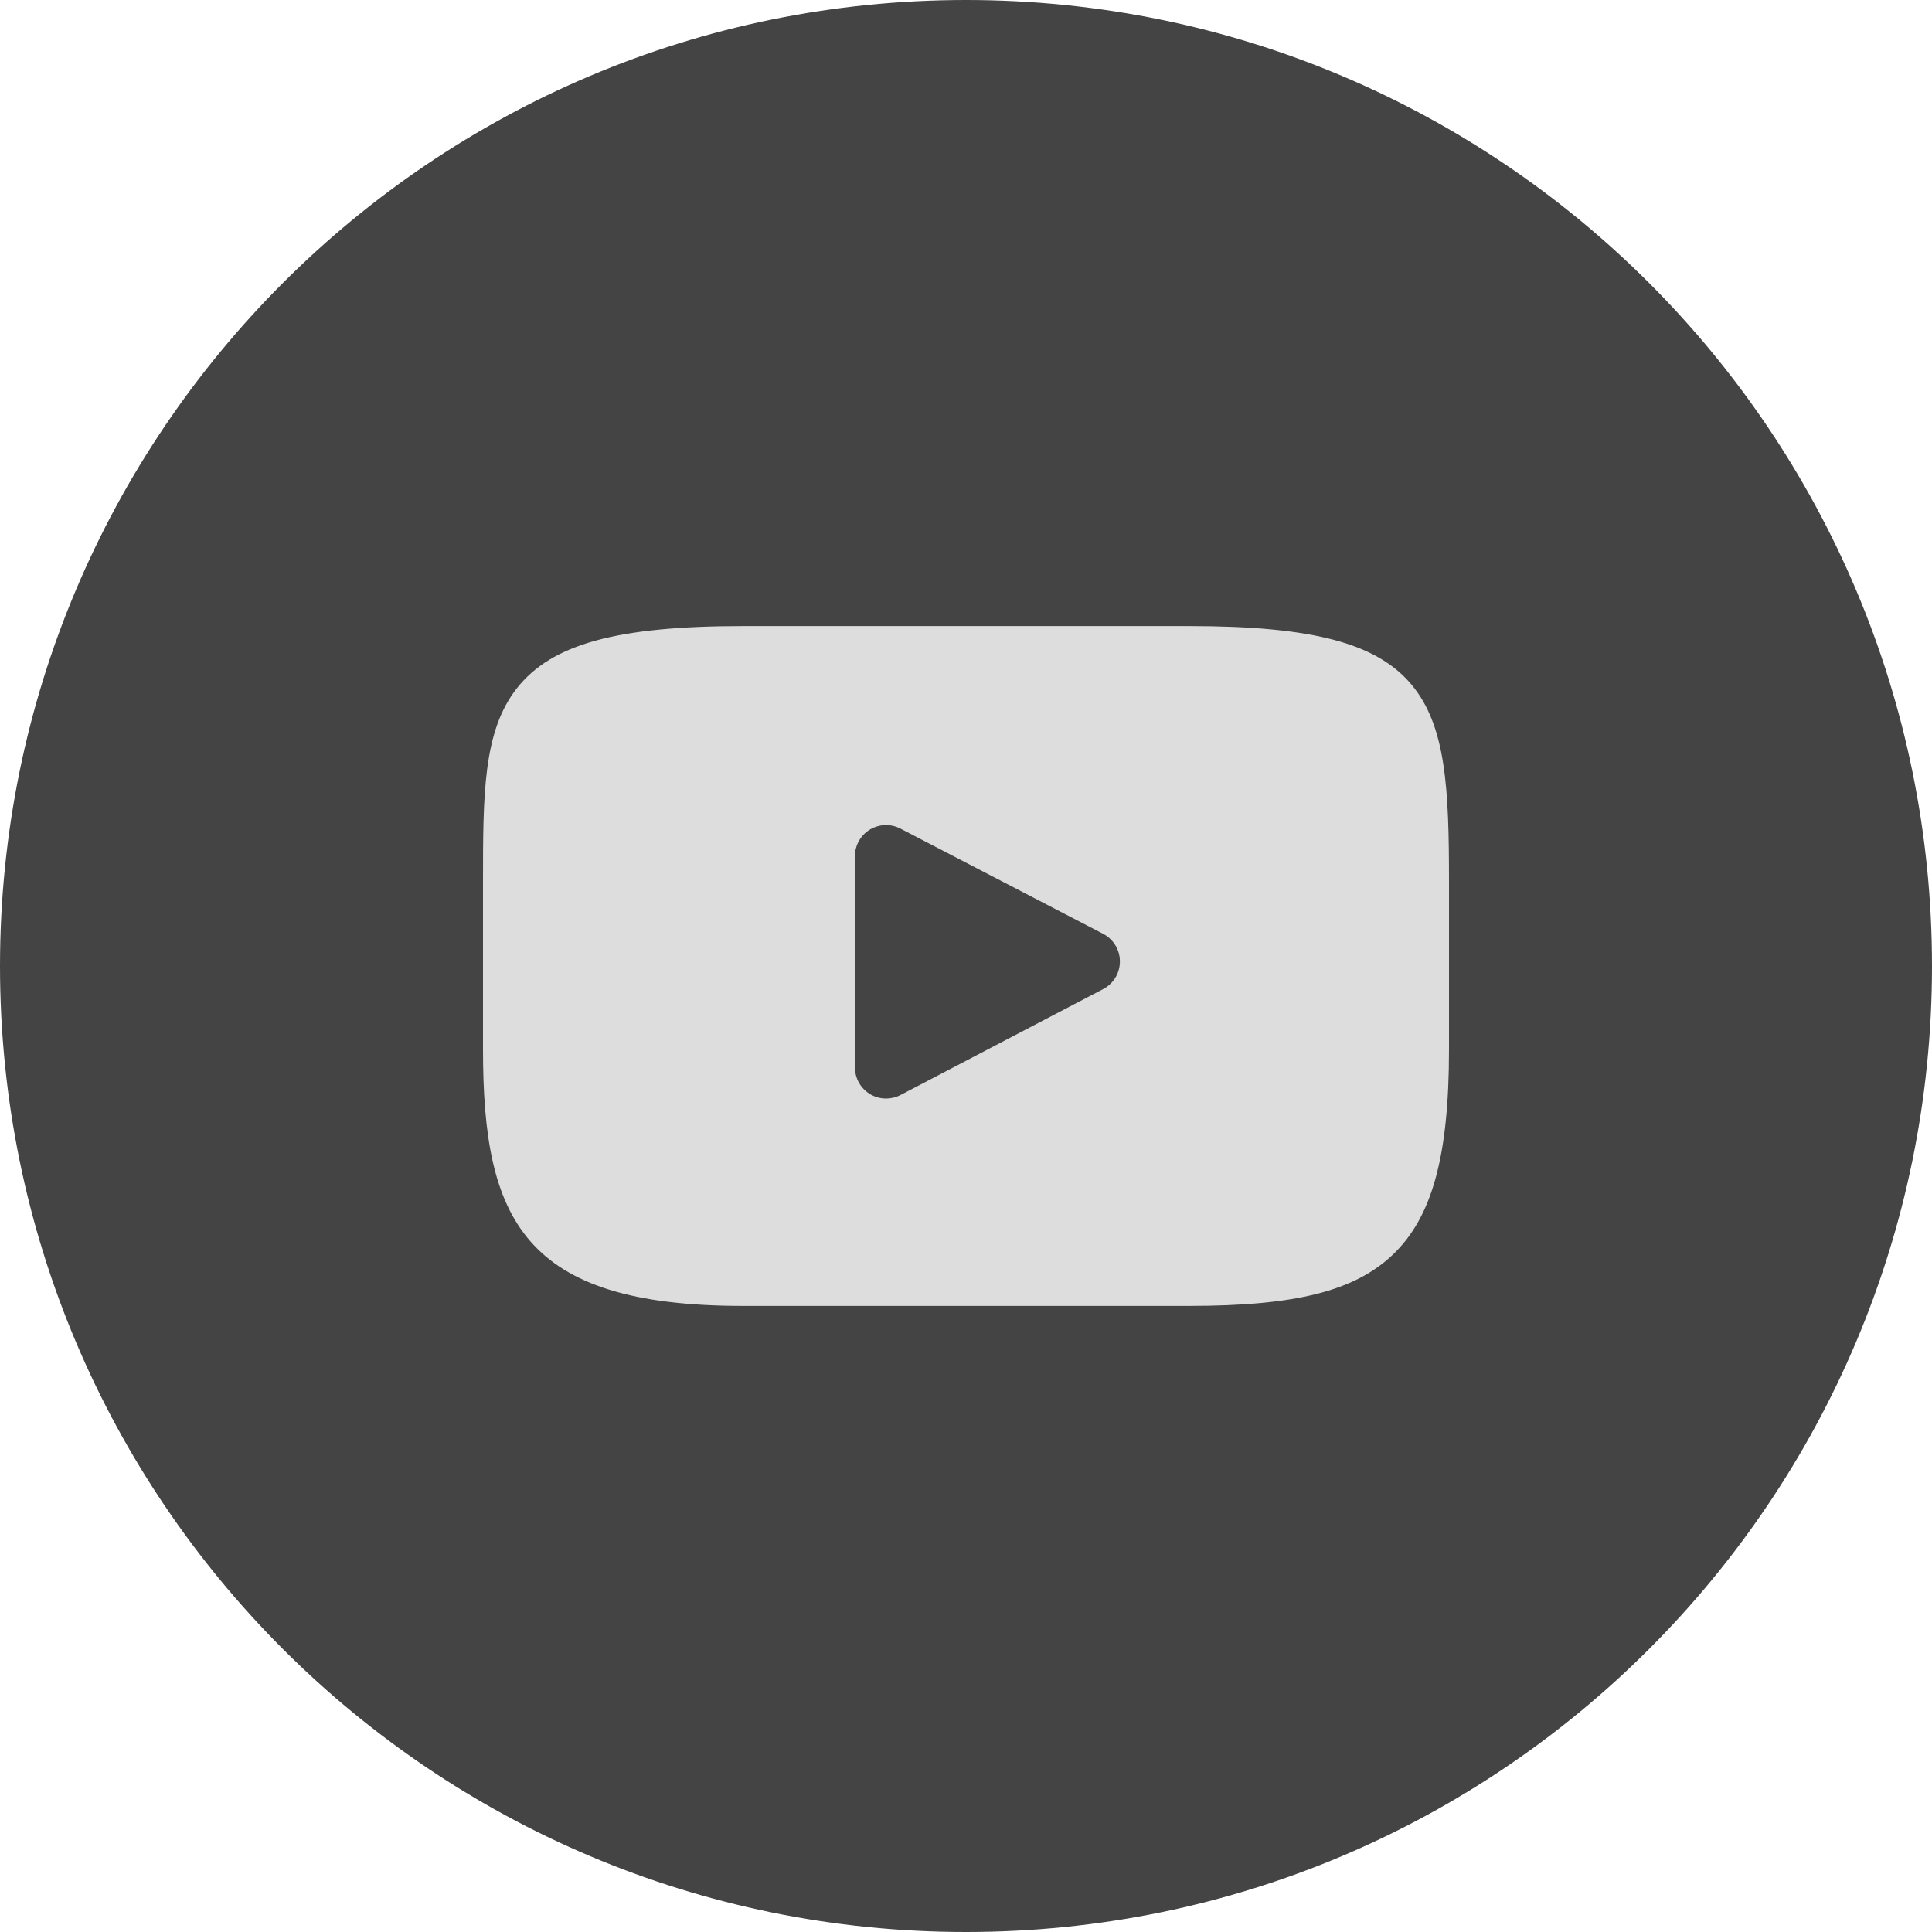<svg width="35" height="35" viewBox="0 0 35 35" fill="none" xmlns="http://www.w3.org/2000/svg">
<path d="M17.5 35C27.165 35 35 27.165 35 17.5C35 7.835 27.165 0 17.5 0C7.835 0 0 7.835 0 17.5C0 27.165 7.835 35 17.5 35Z" fill="#444444"/>
<g clip-path="url(#clip0_4815_4786)">
<path d="M25.568 12.399C24.936 11.648 23.77 11.342 21.543 11.342H13.457C11.179 11.342 9.993 11.668 9.364 12.468C8.75 13.247 8.75 14.396 8.75 15.985V19.015C8.75 22.094 9.478 23.658 13.457 23.658H21.543C23.474 23.658 24.544 23.388 25.237 22.725C25.947 22.045 26.25 20.936 26.25 19.015V15.985C26.25 14.309 26.203 13.154 25.568 12.399ZM19.985 17.918L16.314 19.837C16.232 19.88 16.142 19.901 16.052 19.901C15.951 19.901 15.849 19.874 15.76 19.82C15.591 19.717 15.488 19.534 15.488 19.337V15.511C15.488 15.314 15.59 15.131 15.759 15.029C15.928 14.927 16.137 14.92 16.312 15.011L19.984 16.917C20.171 17.014 20.288 17.207 20.288 17.417C20.288 17.628 20.172 17.821 19.985 17.918Z" fill="#DDDDDD"/>
</g>
<defs>
<clipPath id="clip0_4815_4786">
<rect width="17.5" height="17.5" fill="white" transform="translate(8.75 8.75)"/>
</clipPath>
</defs>
</svg>
